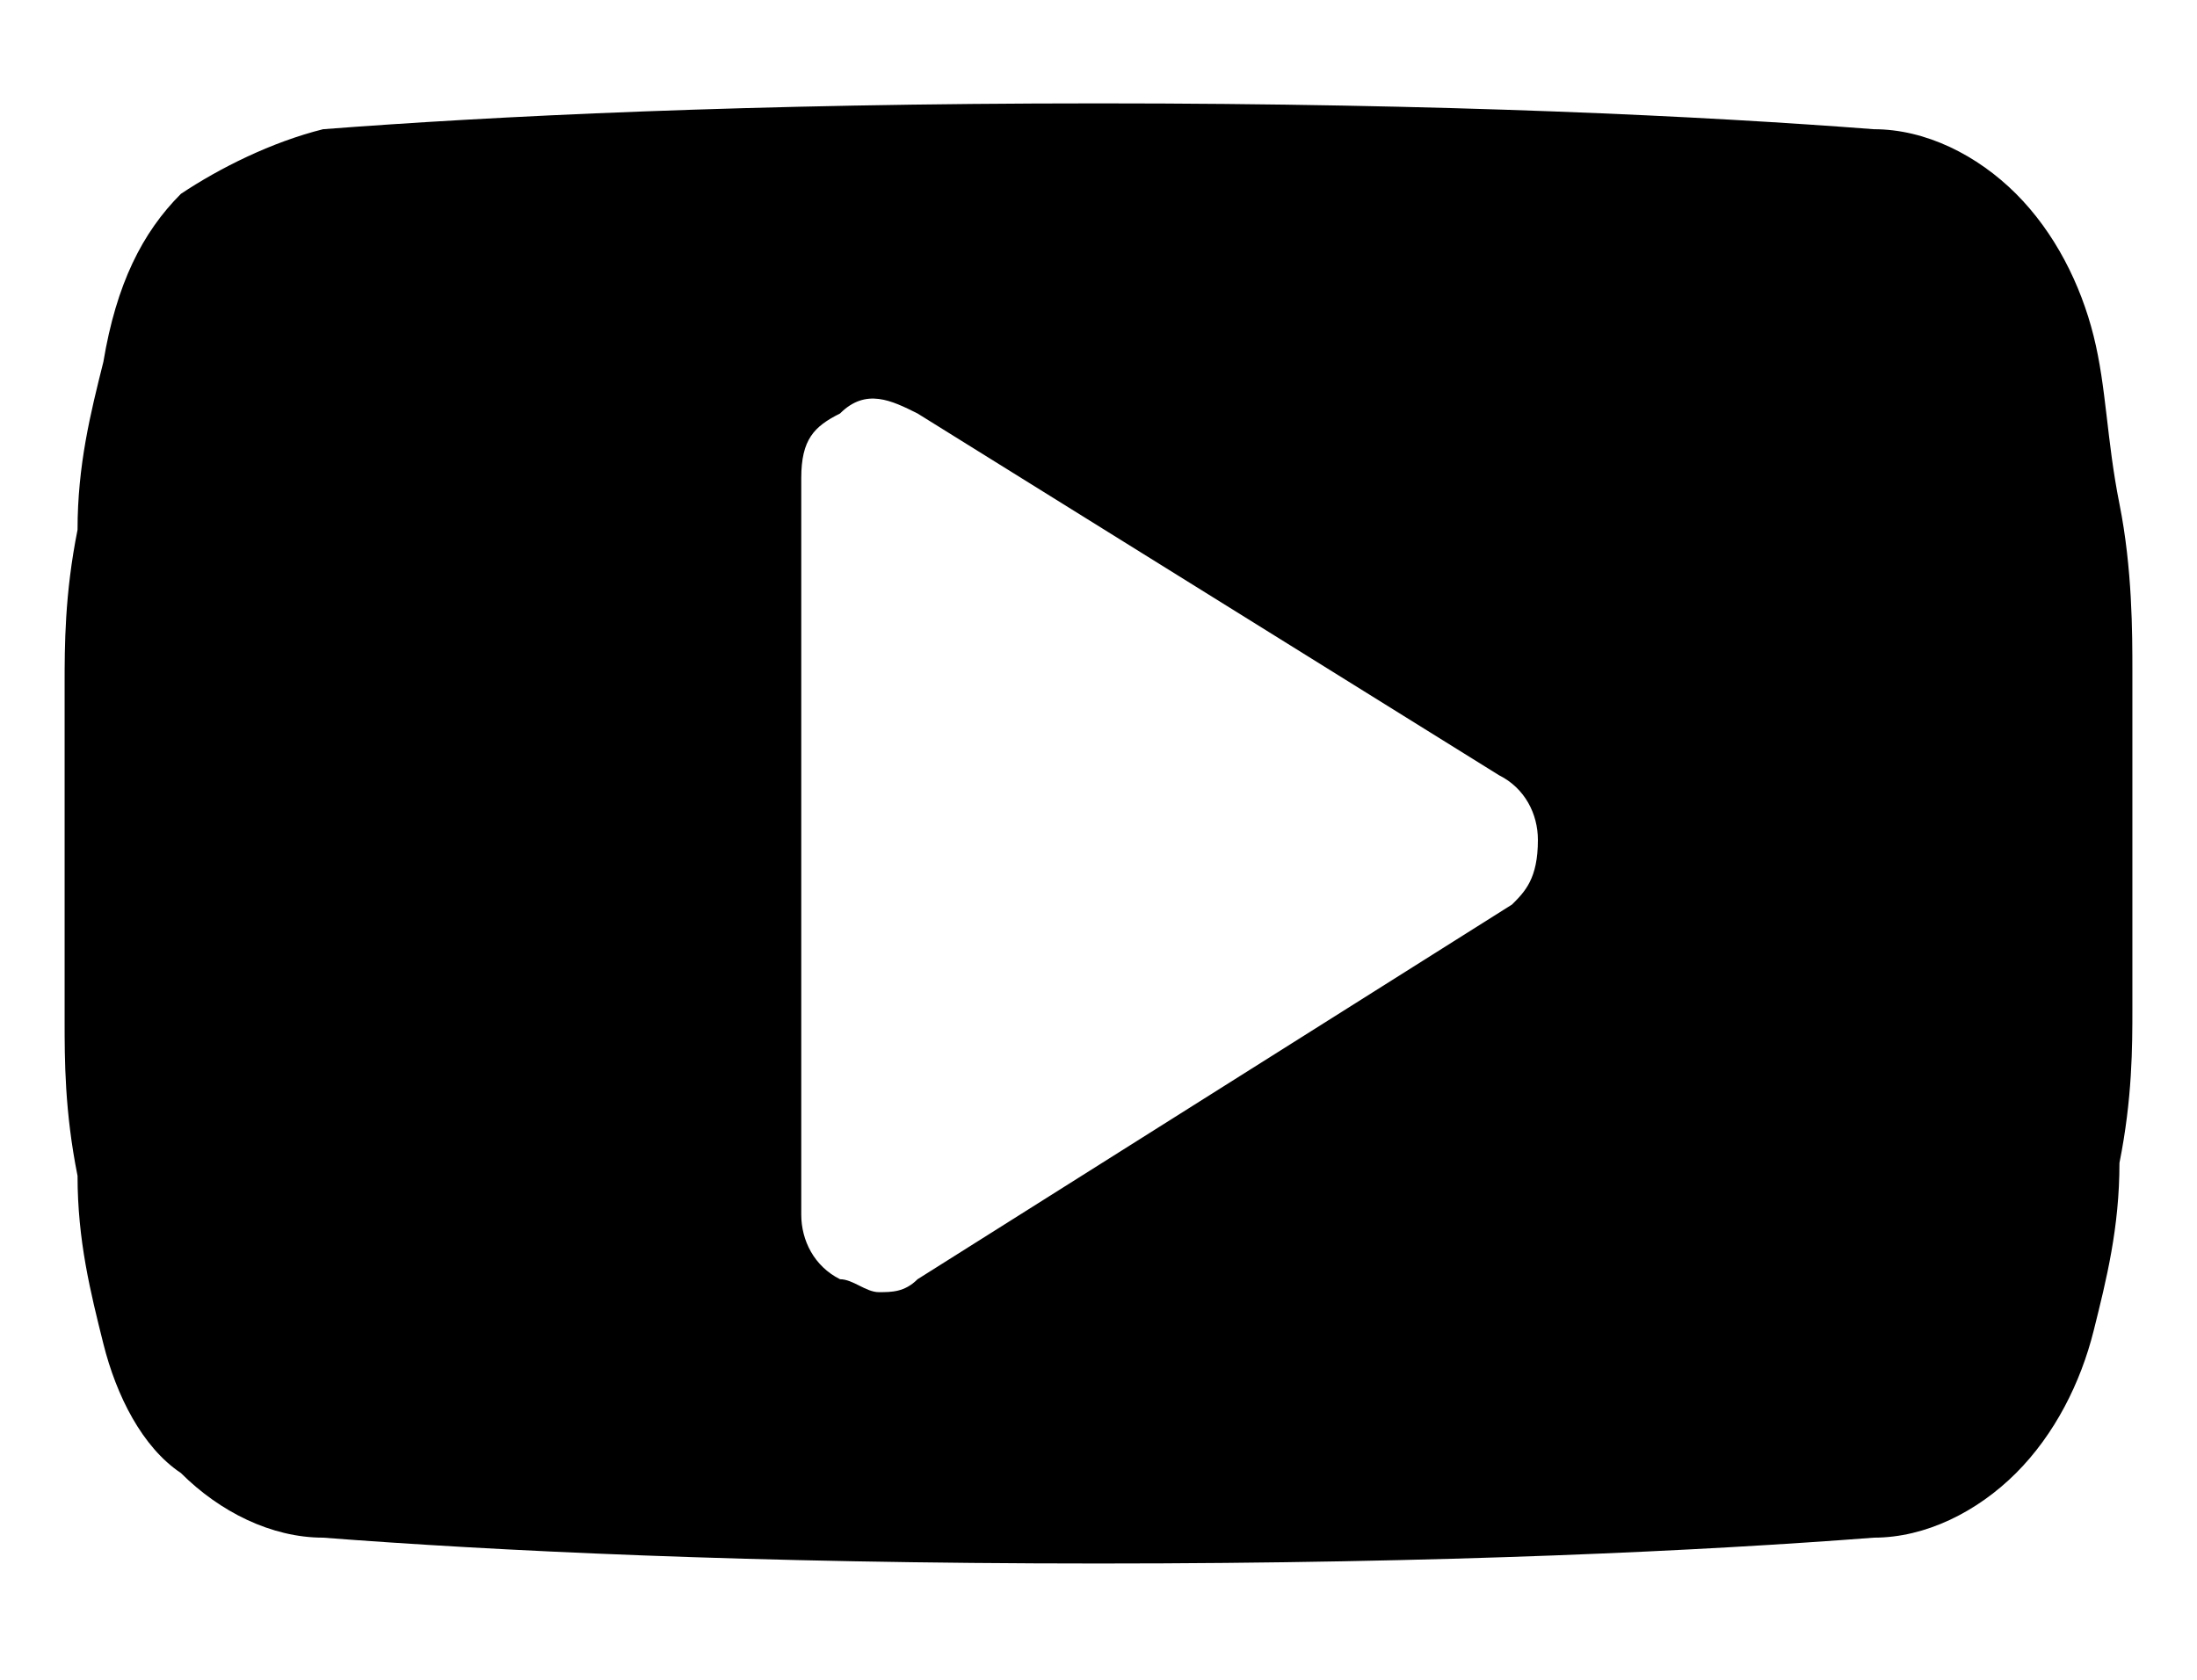 <svg xmlns="http://www.w3.org/2000/svg" viewBox="-1 -1 17 13">
    <path d="M15.5 4.2v2.6c0 .3 0 .7-.1 1.2 0 .5-.1.9-.2 1.3s-.3.8-.6 1.1c-.3.3-.7.5-1.1.5-1.3.1-3.3.2-6 .2s-4.7-.1-6-.2c-.4 0-.8-.2-1.1-.5-.3-.2-.5-.6-.6-1s-.2-.8-.2-1.3c-.1-.5-.1-.9-.1-1.2V4.3c0-.3 0-.7.1-1.2 0-.5.1-.9.2-1.3.1-.6.3-1 .6-1.3.3-.2.7-.4 1.1-.5 1.3-.1 3.3-.2 6-.2s4.7.1 6 .2c.4 0 .8.2 1.1.5.3.3.5.7.6 1.1s.1.8.2 1.3.1 1 .1 1.3m-4.6 1.3c0-.2-.1-.4-.3-.5L6.1 2.2c-.2-.1-.4-.2-.6 0-.2.1-.3.2-.3.5v5.7c0 .2.1.4.3.5.1 0 .2.1.3.1.1 0 .2 0 .3-.1L10.7 6c.1-.1.2-.2.2-.5"/>
</svg>
